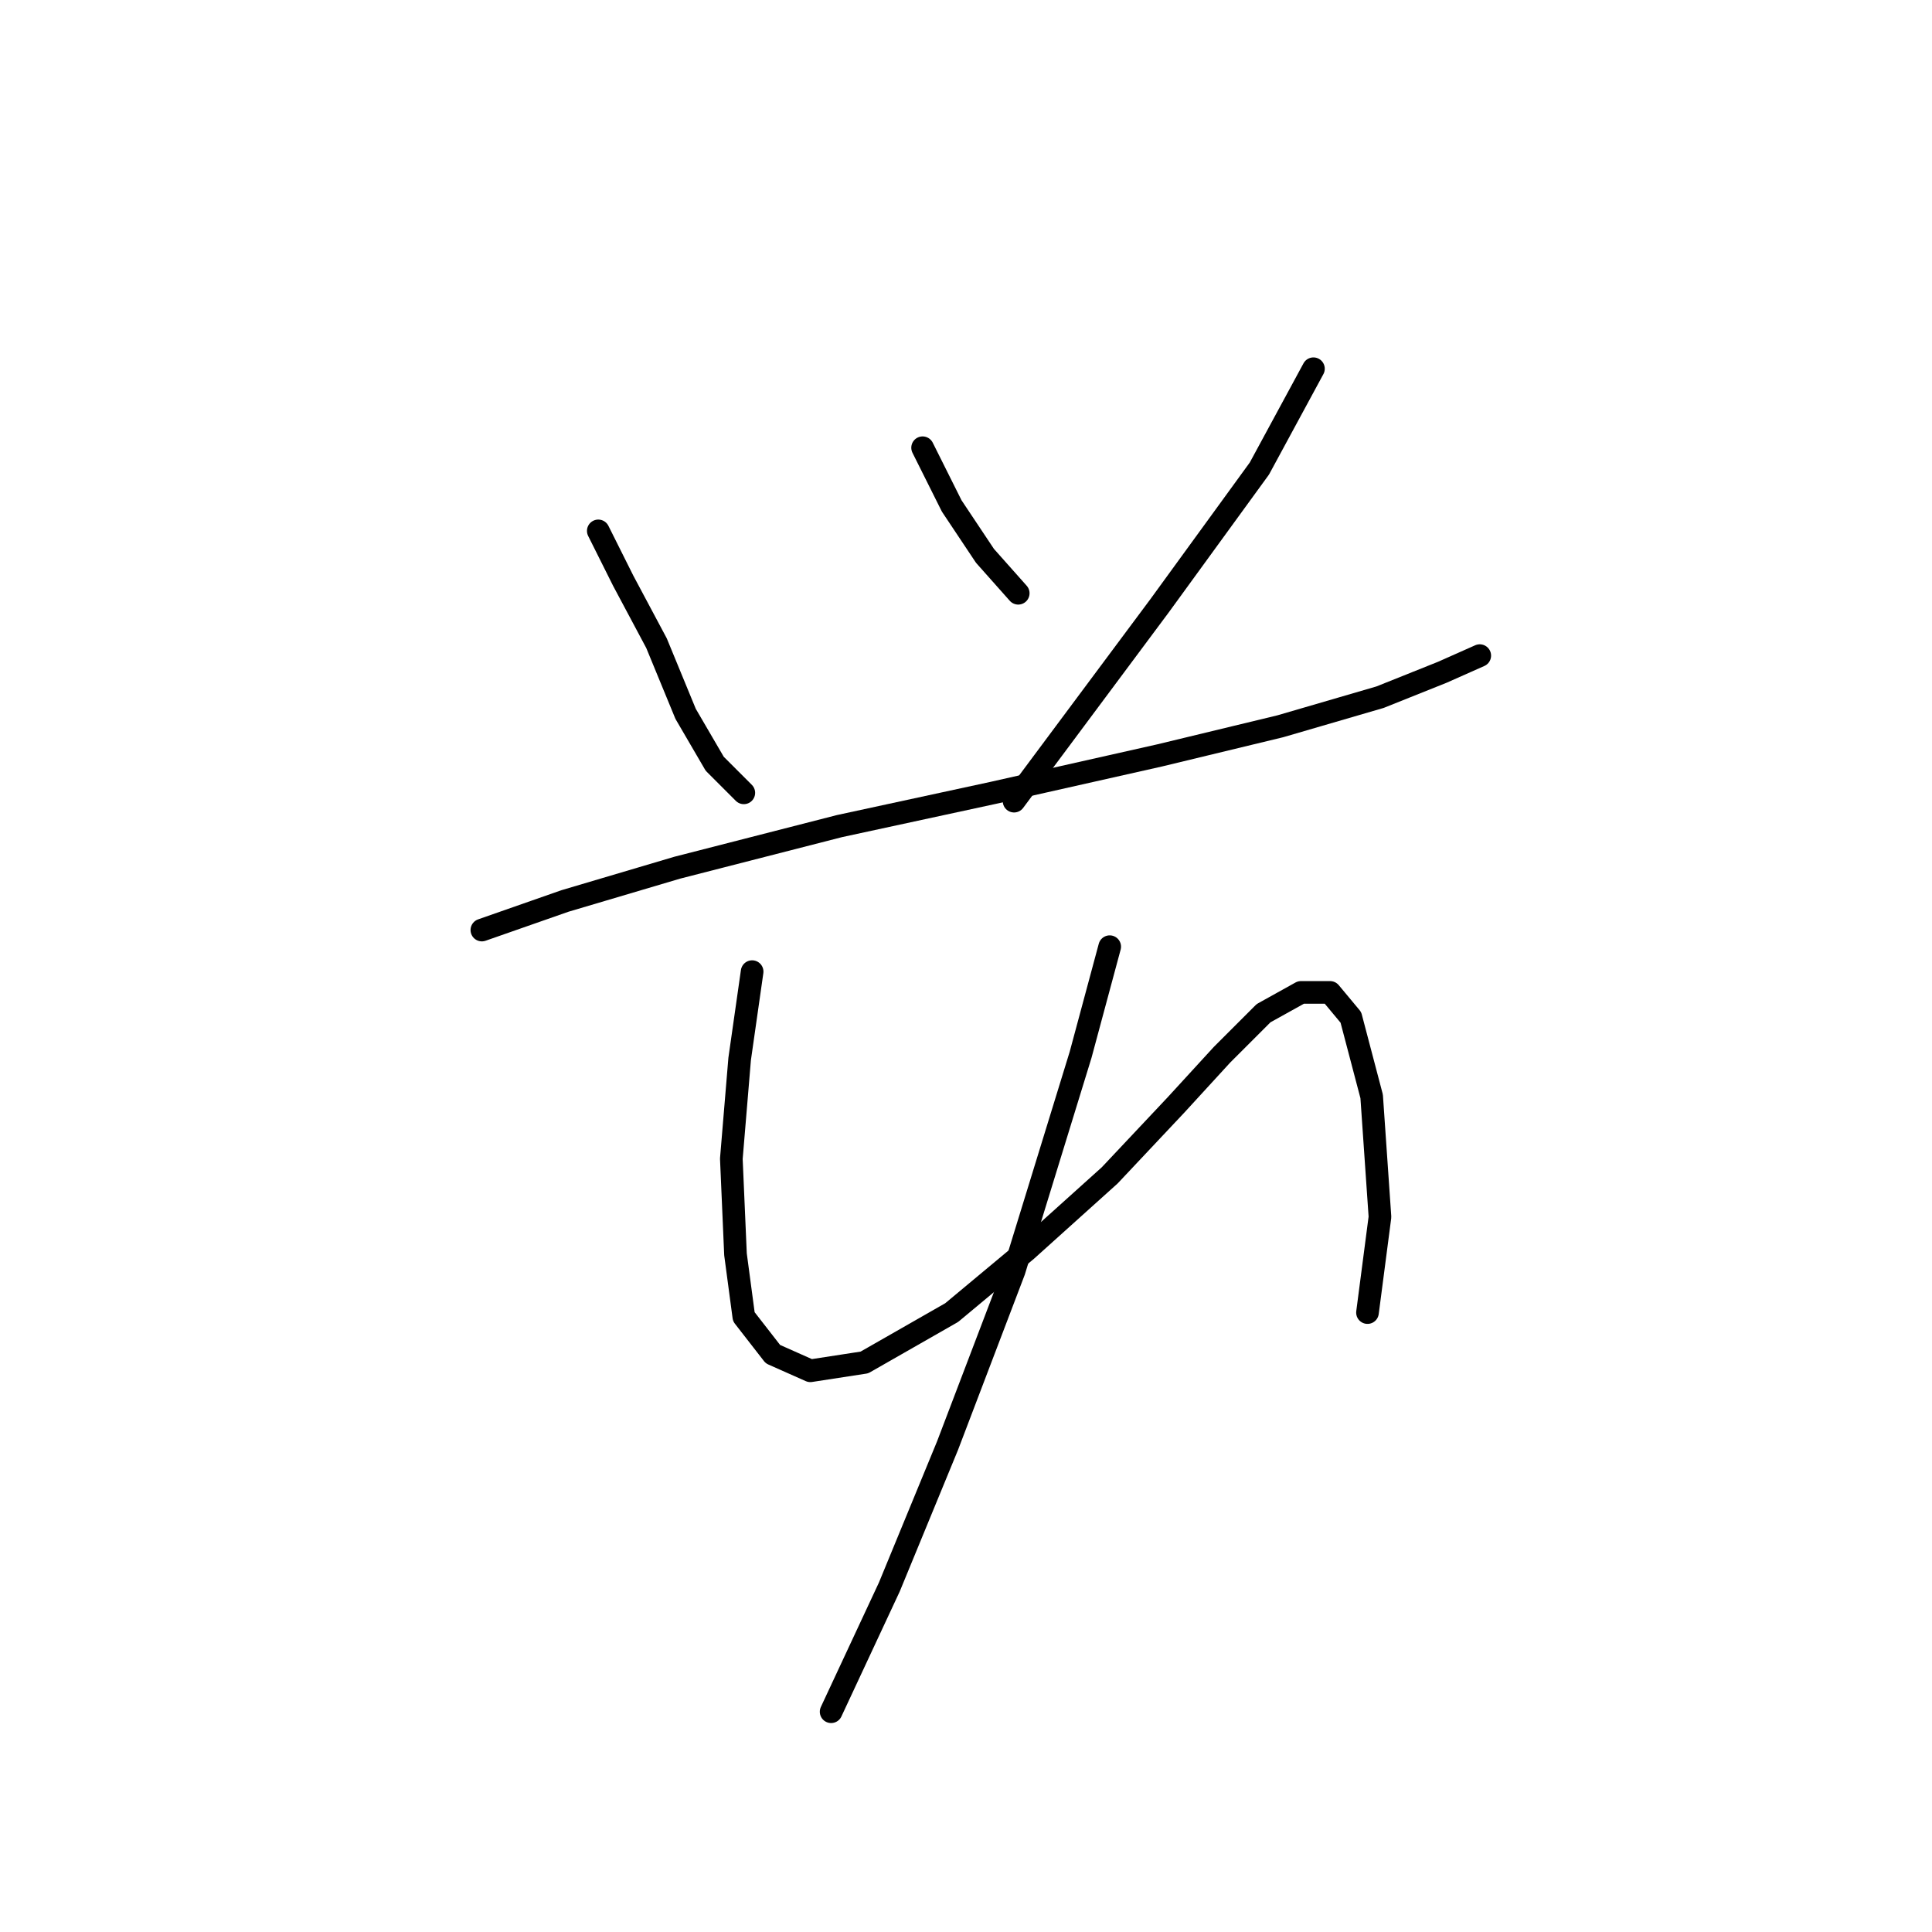 <?xml version="1.0" standalone="no"?>
    <svg width="256" height="256" xmlns="http://www.w3.org/2000/svg" version="1.1">
    <polyline stroke="black" stroke-width="3" stroke-linecap="round" fill="transparent" stroke-linejoin="round" points="79.276 70.346 82.582 76.957 86.99 85.221 90.846 94.587 94.703 101.199 98.559 105.055 98.559 105.055 " />
        <polyline stroke="black" stroke-width="3" stroke-linecap="round" fill="transparent" stroke-linejoin="round" points="122.25 59.327 126.106 67.04 130.514 73.652 134.921 78.61 134.921 78.61 " />
        <polyline stroke="black" stroke-width="3" stroke-linecap="round" fill="transparent" stroke-linejoin="round" points="174.038 48.859 166.876 62.082 153.653 80.263 134.37 106.157 134.37 106.157 " />
        <polyline stroke="black" stroke-width="3" stroke-linecap="round" fill="transparent" stroke-linejoin="round" points="63.85 123.236 74.869 119.38 89.744 114.972 111.231 109.463 131.616 105.055 153.653 100.097 169.63 96.24 182.853 92.384 191.117 89.078 196.076 86.874 196.076 86.874 " />
        <polyline stroke="black" stroke-width="3" stroke-linecap="round" fill="transparent" stroke-linejoin="round" points="99.661 128.746 98.008 140.315 96.906 153.538 97.457 166.21 98.559 174.474 102.416 179.432 107.374 181.636 114.537 180.534 126.106 173.923 136.023 165.659 147.042 155.742 155.857 146.376 161.917 139.764 167.427 134.255 172.385 131.5 176.242 131.5 178.996 134.806 181.751 145.274 182.853 161.251 181.2 173.923 181.2 173.923 " />
        <polyline stroke="black" stroke-width="3" stroke-linecap="round" fill="transparent" stroke-linejoin="round" points="147.042 125.44 143.185 139.764 134.37 168.413 125.555 191.553 117.842 210.285 110.129 226.813 110.129 226.813 " />
        </svg>
